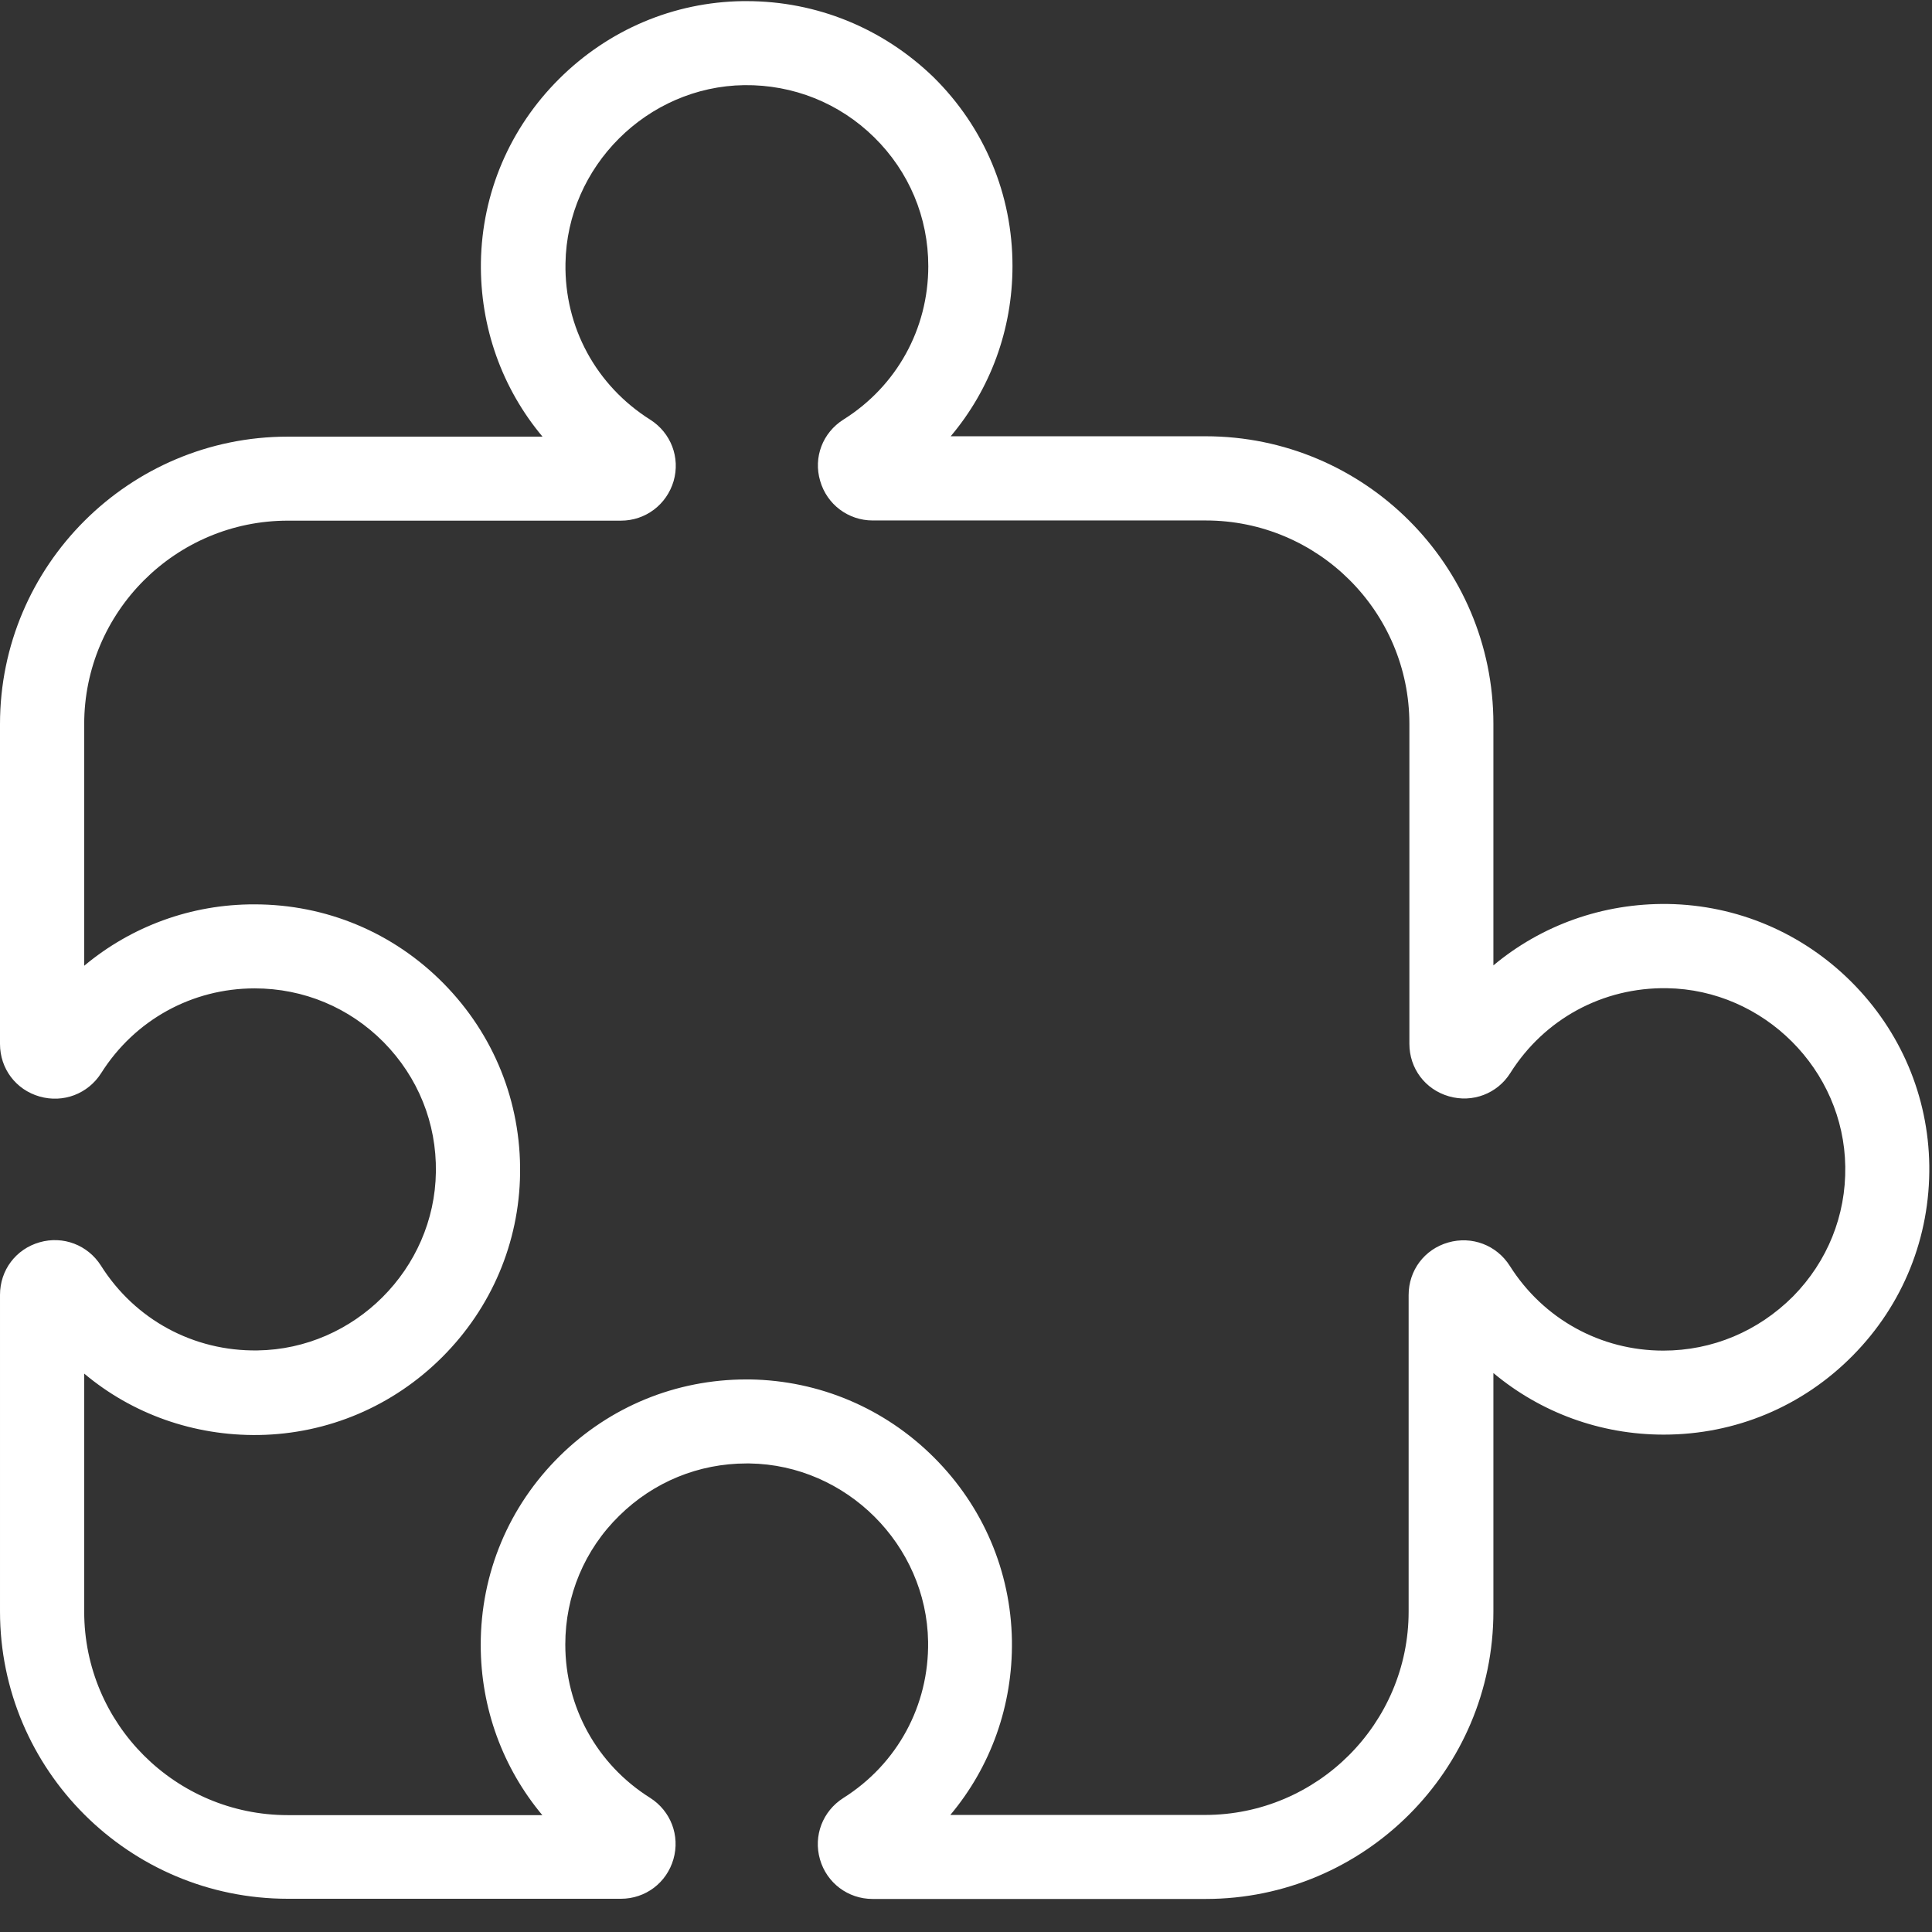 <svg id="图层_1" xmlns="http://www.w3.org/2000/svg" viewBox="0 0 40 40"><rect x="0" y="0" width="40" height="40" fill="#333333" stroke="none"/><style>.st0{fill:#fff}</style><g id="XMLID_3_"><g id="XMLID_4_" transform="scale(.039)"><path id="XMLID_5_" class="st0" d="M396.3.6h-2c-36.7.5-71.3 15.2-97.5 41.3-26.2 26.1-40.9 60.6-41.5 97.3-.5 34.5 11.3 67.1 32.7 92.6H152.8C68.6 231.8 0 300.2 0 384.4v169.8c0 13.1 8.4 24.3 21 27.9 12.6 3.6 25.7-1.4 32.7-12.4 17.8-28.2 48.2-45 81.5-45 26 0 50.3 10.2 68.5 28.6 18.2 18.5 28.1 42.9 27.7 68.9-.7 51.5-43.2 94-94.7 94.7-33.9.5-65-16.3-83.1-45-7-11-20.1-16-32.6-12.4-12.6 3.6-21 14.8-21 27.9v168C0 939.6 68.5 1008 152.8 1008h176.8c13.1 0 24.3-8.5 27.9-21s-1.4-25.6-12.4-32.6c-28.2-17.7-45-48.2-45-81.4 0-25.9 10.2-50.3 28.7-68.4 18.2-17.9 42.1-27.7 67.6-27.7h1.4c51.5.7 94.1 43.2 94.9 94.6.5 33.9-16.3 64.9-45 83-11 7-16 20.1-12.4 32.6s14.9 21 27.9 21H640c84.3 0 152.8-68.5 152.8-152.6V728.9c25 20.9 56.7 32.7 90.4 32.7 38 0 73.7-14.9 100.4-42 26.7-27 41.1-62.9 40.6-100.9-.5-36.7-15.2-71.3-41.3-97.4-26.1-26.1-60.7-40.8-97.4-41.4-34.6-.5-67.2 11.3-92.7 32.6V384.2c0-84.2-68.5-152.6-152.8-152.6H504.7c21-24.9 32.8-56.6 32.8-90.4 0-38-14.9-73.6-42-100.3C468.7 15 433.6.6 396.3.6zM44.7 512.7V384.4c0-59.5 48.5-108 108.1-108h176.8c13.1 0 24.3-8.5 28-21 3.6-12.5-1.4-25.6-12.4-32.6-28.7-18.1-45.6-49.1-45-83 .8-51.4 43.4-93.9 94.9-94.6 26-.3 50.5 9.5 69 27.7s28.7 42.5 28.7 68.4c0 33.3-16.8 63.7-45 81.4-11.1 7-16.1 20.1-12.4 32.6 3.6 12.5 14.9 21 27.9 21h176.8c59.6 0 108.1 48.4 108.1 108v169.8c0 13.1 8.4 24.3 21 27.9 12.5 3.6 25.7-1.4 32.6-12.4 18.1-28.7 49.1-45.5 83.1-45 51.5.8 94 43.3 94.7 94.7.4 26-9.5 50.4-27.7 68.9C933.3 706.8 909 717 883 717c-33.3 0-63.7-16.8-81.5-45-7-11-20.1-16-32.7-12.4-12.6 3.6-21 14.8-21 27.9v168c0 59.5-48.5 108-108.1 108H504.5c21.4-25.5 33.2-58 32.7-92.6-.6-36.7-15.3-71.2-41.5-97.3-26.2-26.1-60.8-40.7-97.5-41.3h-2c-37.3 0-72.4 14.4-99 40.6-27.1 26.7-42 62.3-42 100.3 0 33.7 11.8 65.4 32.7 90.4H152.8c-59.6 0-108.1-48.4-108.1-108V729.2c25.5 21.4 58.1 33.1 92.7 32.6 36.7-.6 71.3-15.3 97.4-41.4 26.1-26.1 40.8-60.7 41.3-97.4.5-38-13.9-73.8-40.6-100.9-26.7-27.1-62.4-42-100.4-42-33.6-.1-65.4 11.7-90.4 32.6z"/></g></g></svg>